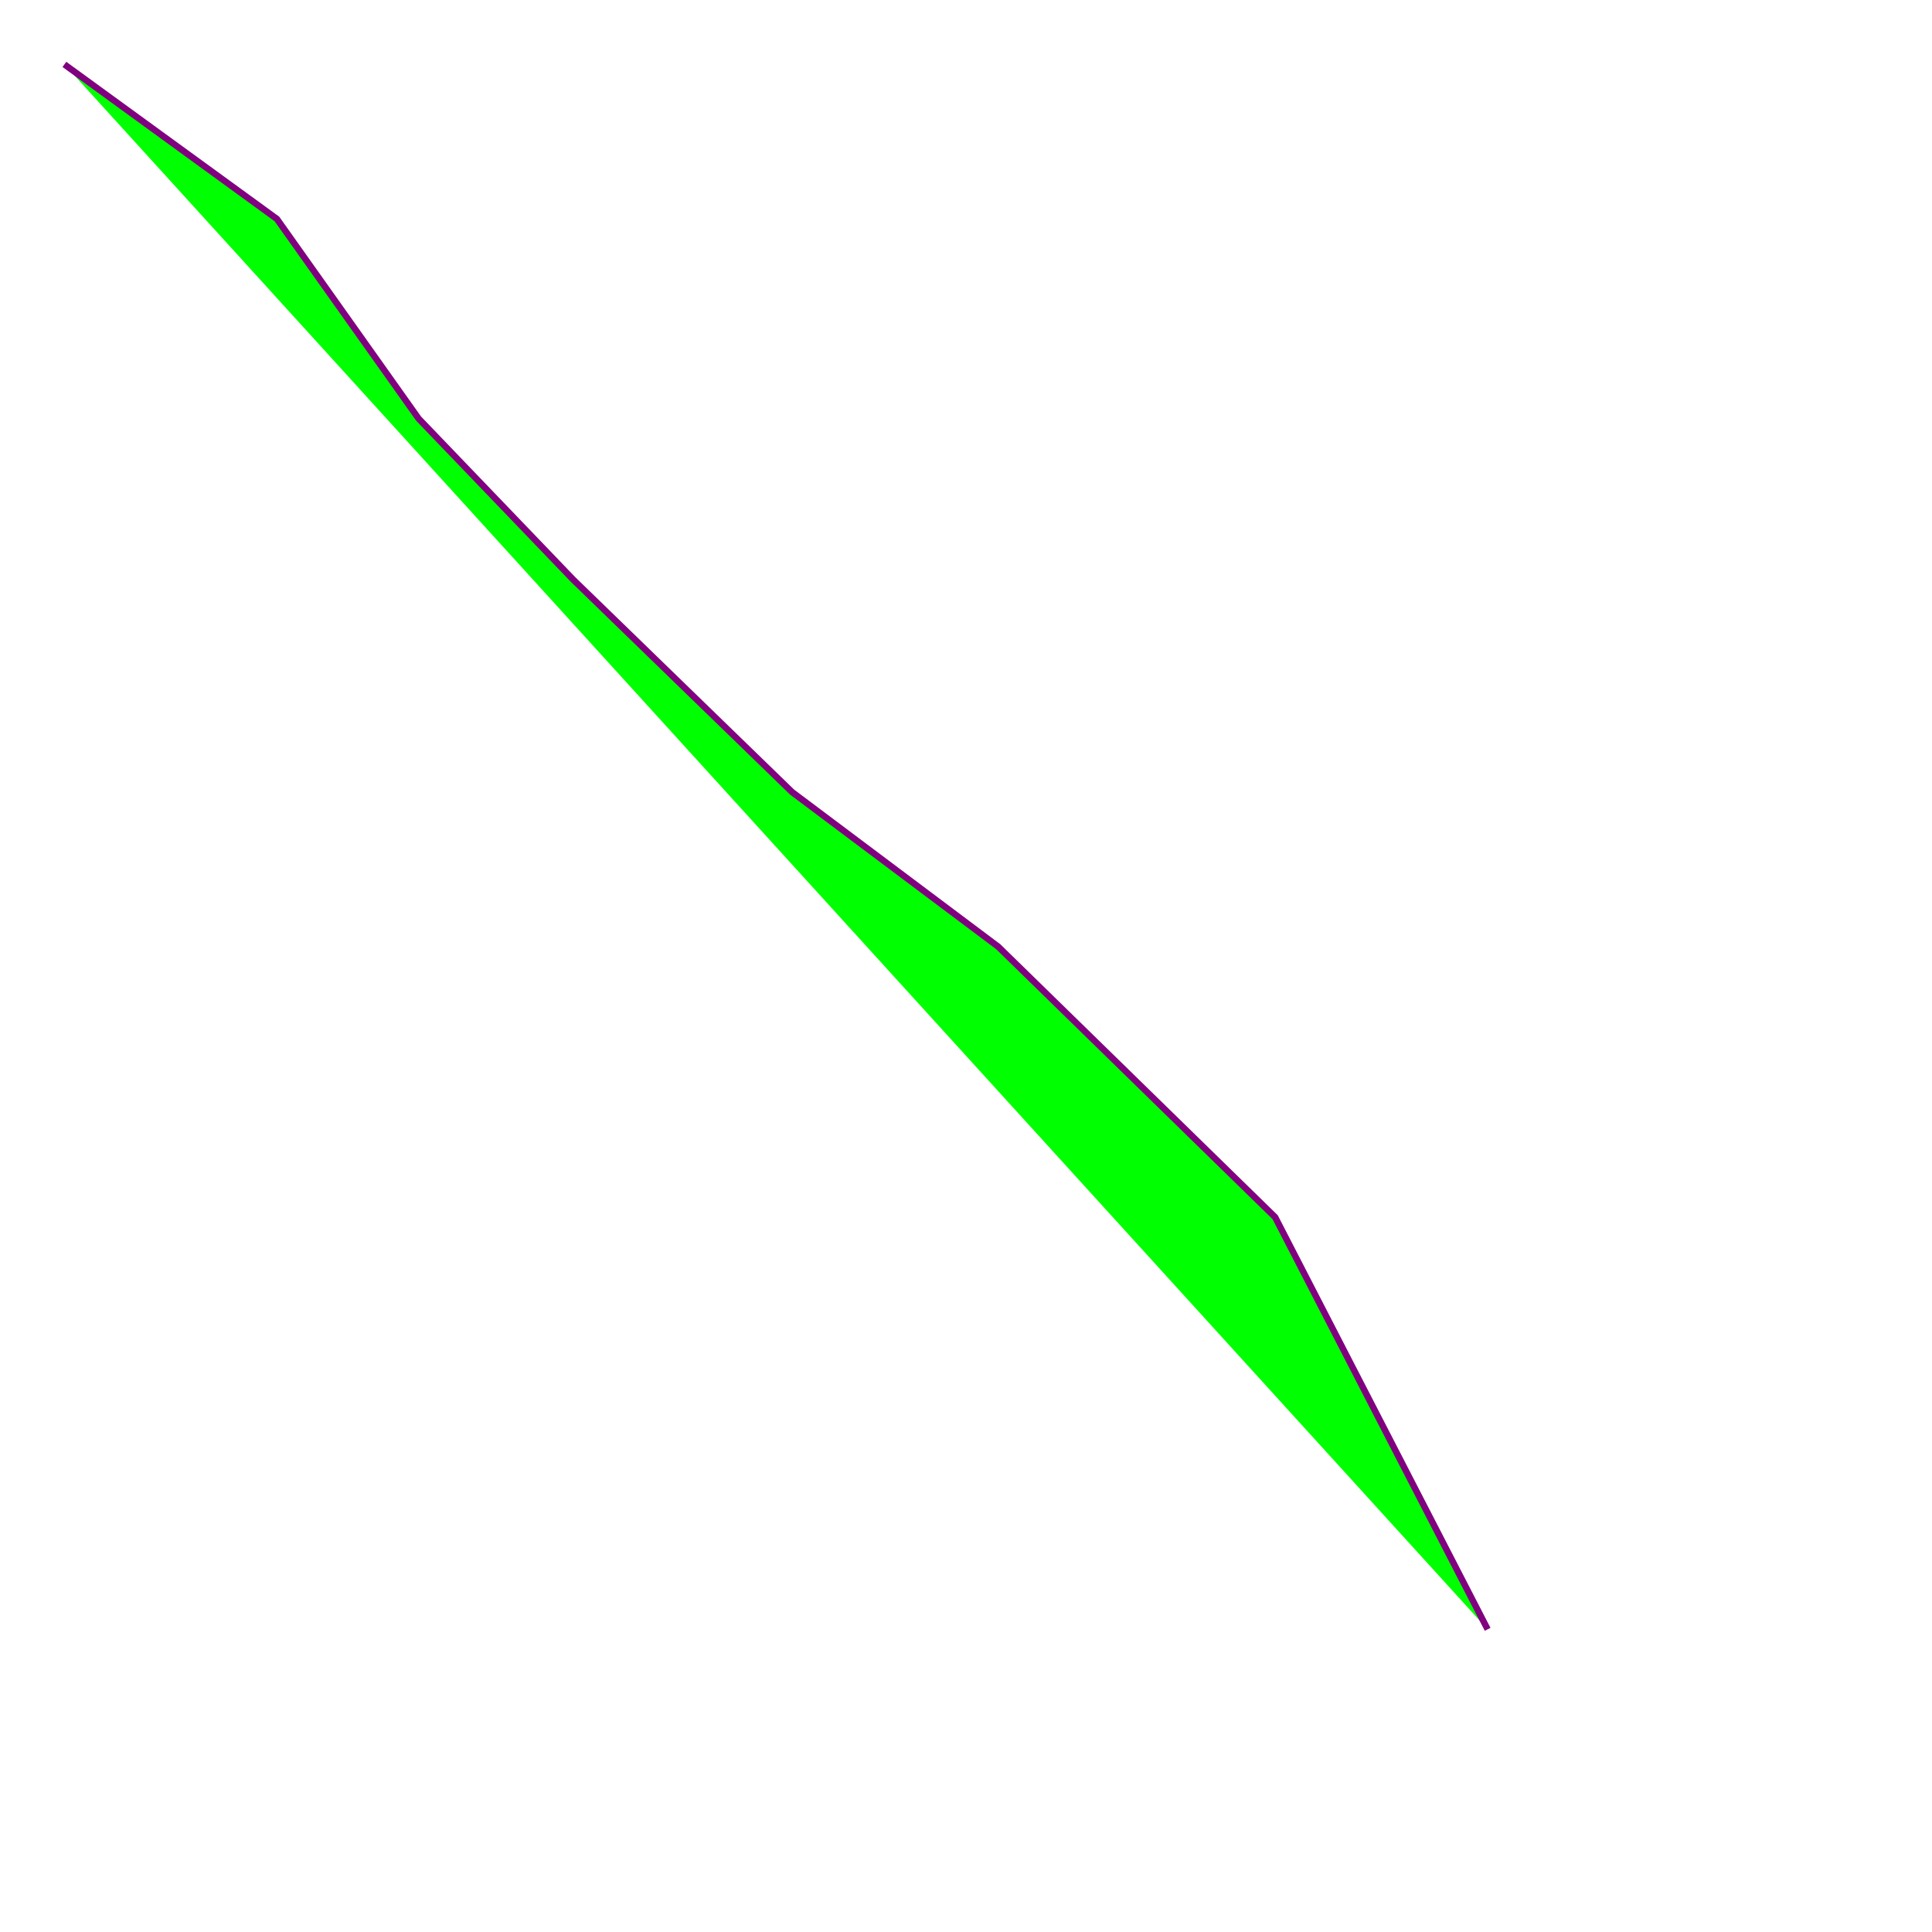 <?xml version="1.0" standalone="no"?> <svg width="300" height="300" version="1.1" xmlns="http://www.w3.org/2000/svg">
<polyline points =" 10,10, 43,34, 65,65, 89,90, 123,123, 155,147, 198,189, 231,253" style="fill:lime;stroke:purple;stroke-width:1" />
</svg>